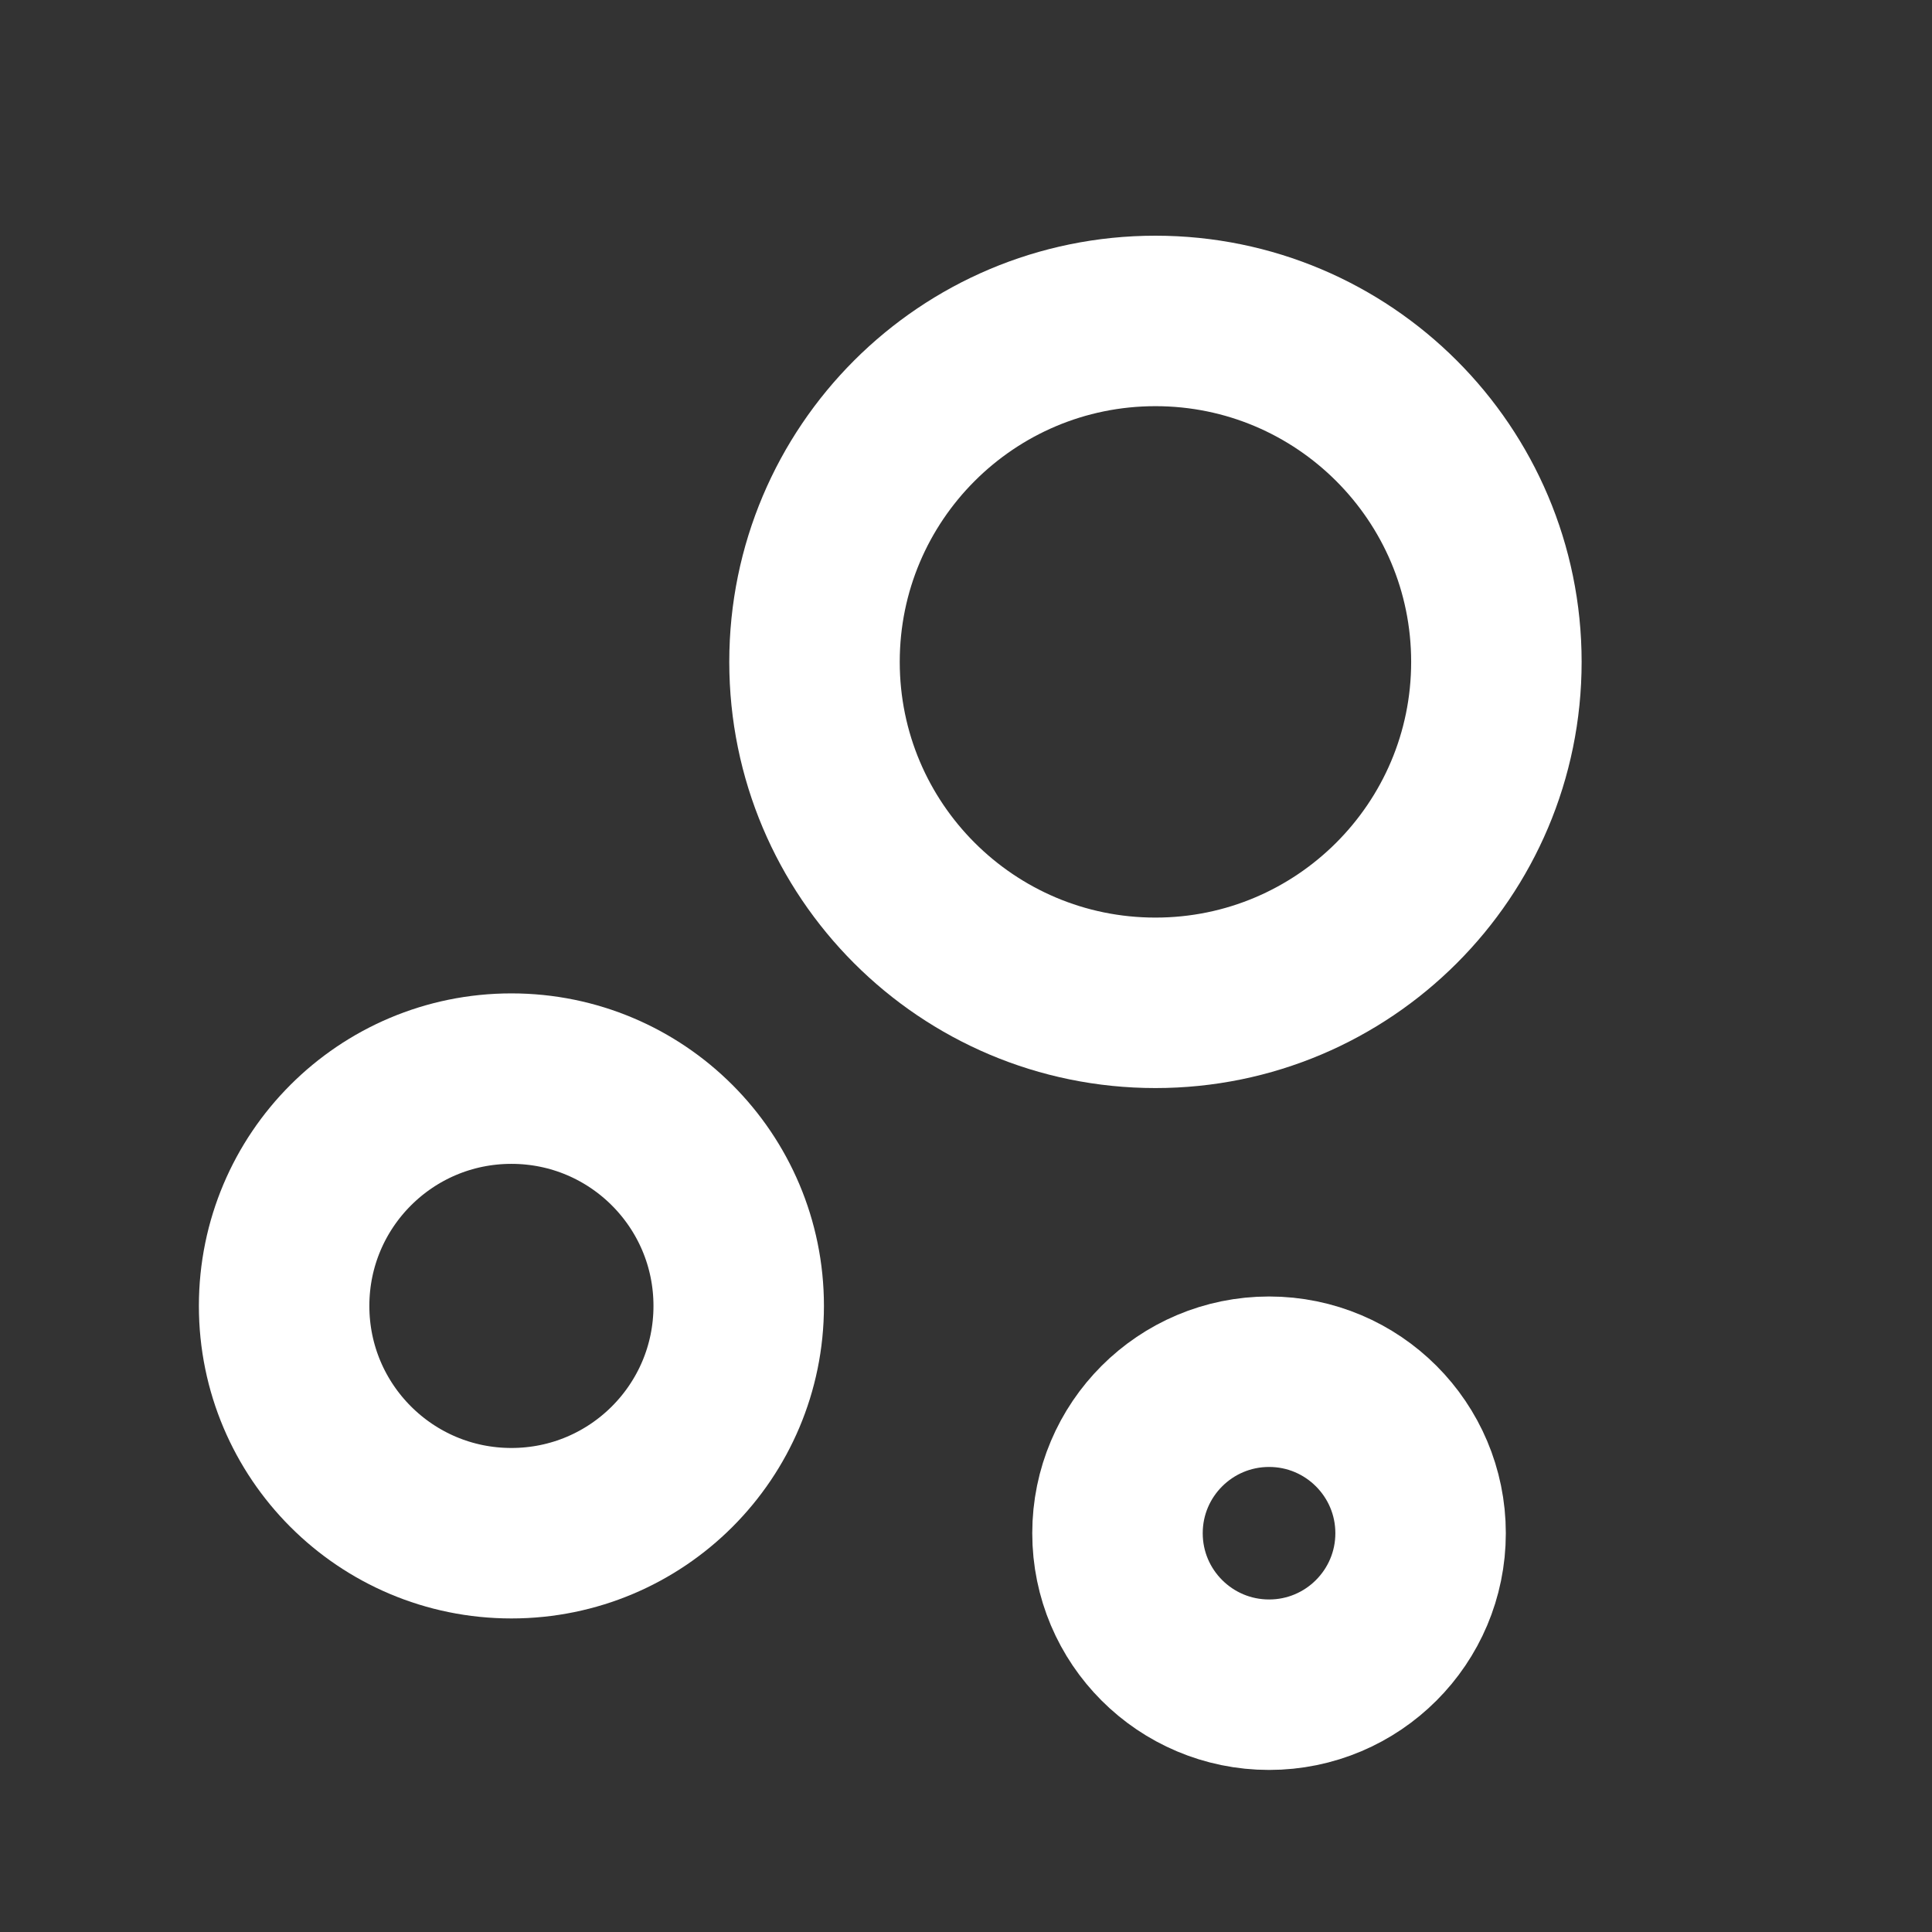 <svg width="17" height="17" viewBox="0 0 17 17" fill="none" xmlns="http://www.w3.org/2000/svg">
<rect x="0" y="0" width="17" height="17" fill="#333333" stroke="none"/>
<path d="M4.5 13.491C5.605 13.491 6.5 12.596 6.5 11.491C6.5 10.386 5.605 9.491 4.5 9.491C3.395 9.491 2.5 10.386 2.5 11.491C2.5 12.596 3.395 13.491 4.5 13.491Z" stroke="white" stroke-width="1.5" stroke-linecap="round" stroke-linejoin="round"/>
<path d="M11.167 14.824C11.903 14.824 12.5 14.227 12.5 13.491C12.5 12.755 11.903 12.158 11.167 12.158C10.43 12.158 9.833 12.755 9.833 13.491C9.833 14.227 10.43 14.824 11.167 14.824Z" stroke="white" stroke-width="1.5" stroke-linecap="round" stroke-linejoin="round"/>
<path d="M10.167 8.824C11.823 8.824 13.167 7.481 13.167 5.824C13.167 4.167 11.823 2.824 10.167 2.824C8.51 2.824 7.167 4.167 7.167 5.824C7.167 7.481 8.51 8.824 10.167 8.824Z" stroke="white" stroke-width="1.5" stroke-linecap="round" stroke-linejoin="round"/>
</svg>
